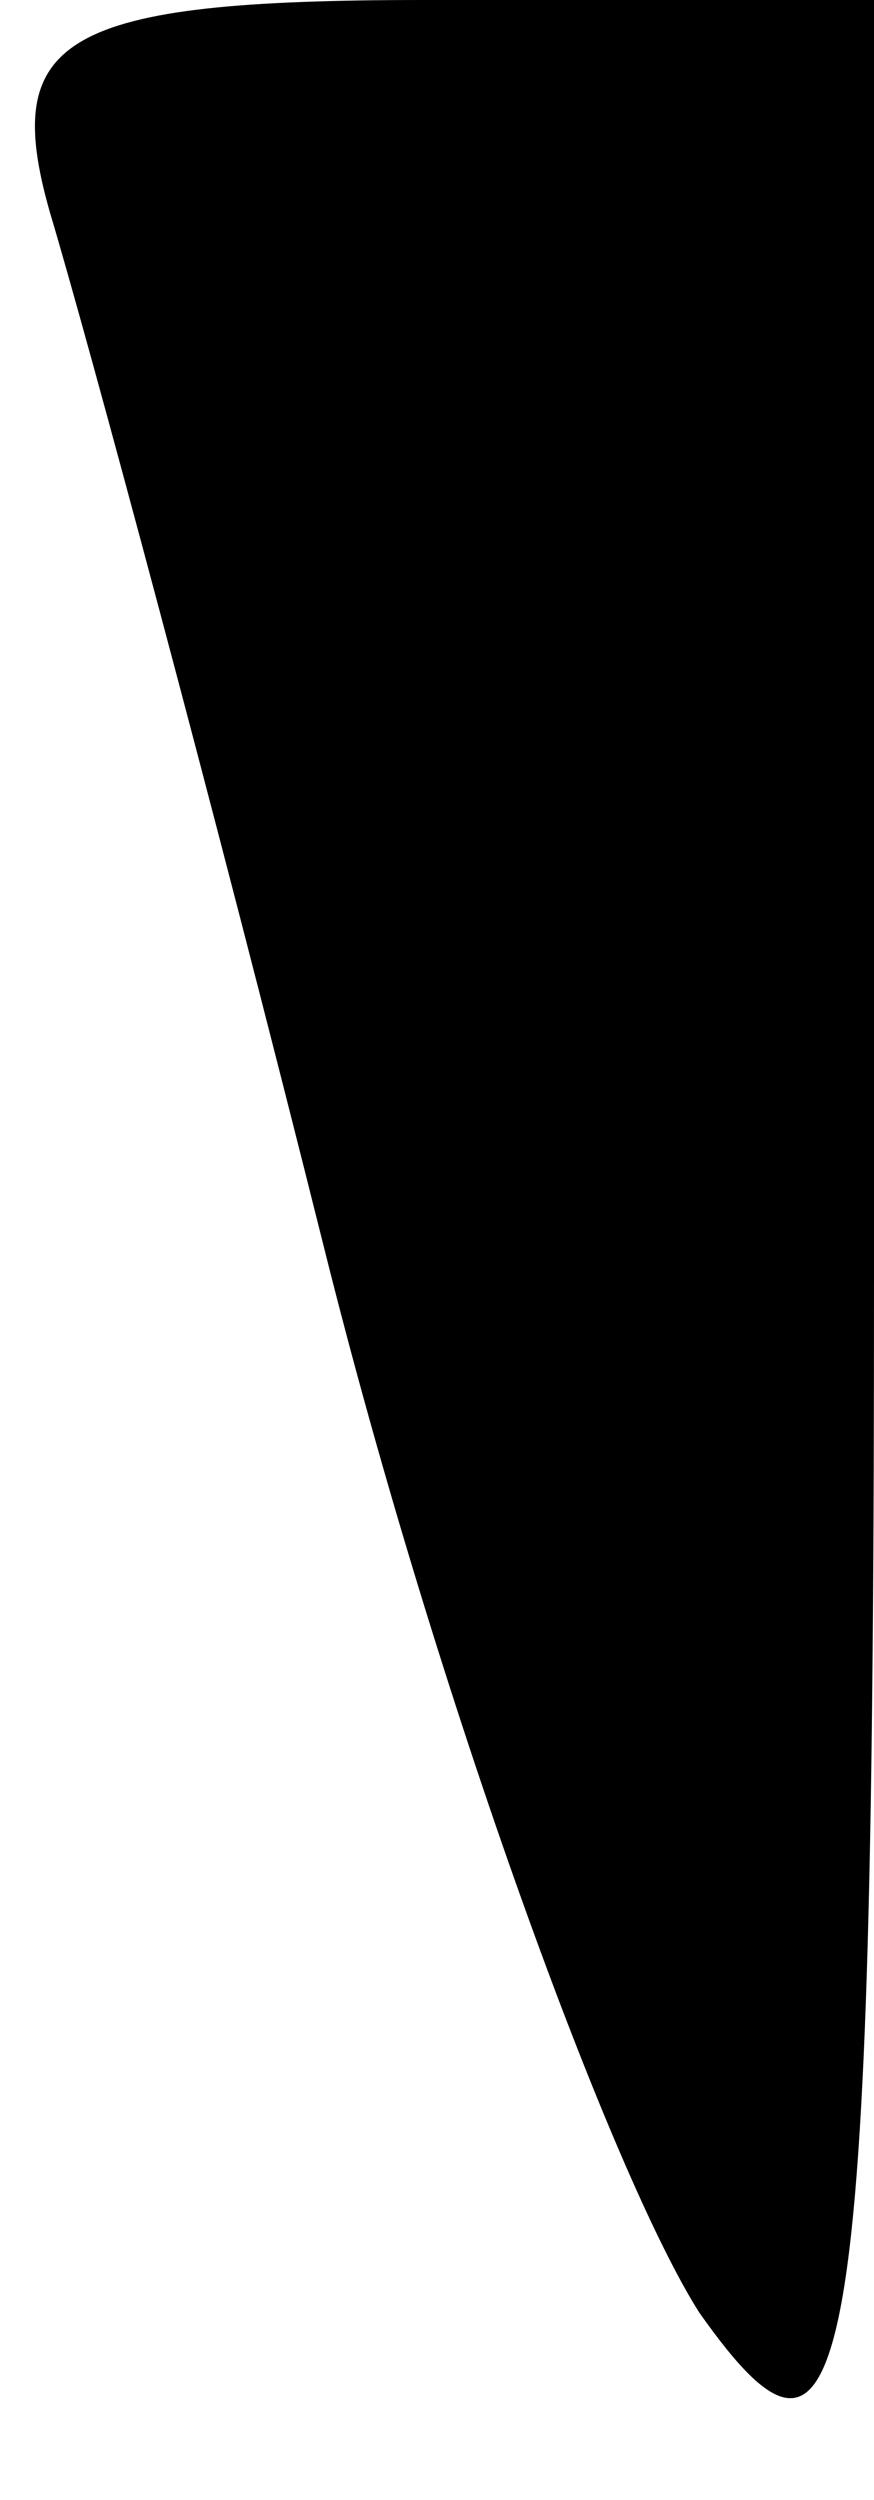 <?xml version="1.0" standalone="no"?>
<!DOCTYPE svg PUBLIC "-//W3C//DTD SVG 20010904//EN"
 "http://www.w3.org/TR/2001/REC-SVG-20010904/DTD/svg10.dtd">
<svg version="1.0" xmlns="http://www.w3.org/2000/svg"
 width="7pt" height="20pt" viewBox="0 0 7 20"
 preserveAspectRatio="xMidYMid meet">
<g transform="translate(0,20) scale(0.1,-0.1)"
fill="#000000" stroke="none">
<path fill="#000000" stroke="none" d="M4 183 c3 -10 13 -47 22 -83 9 -36 23
-74 30 -85 12 -17 14 -7 14 83 l0 102 -36 0 c-29 0 -34 -3 -30 -17z"/>
</g>
</svg>
